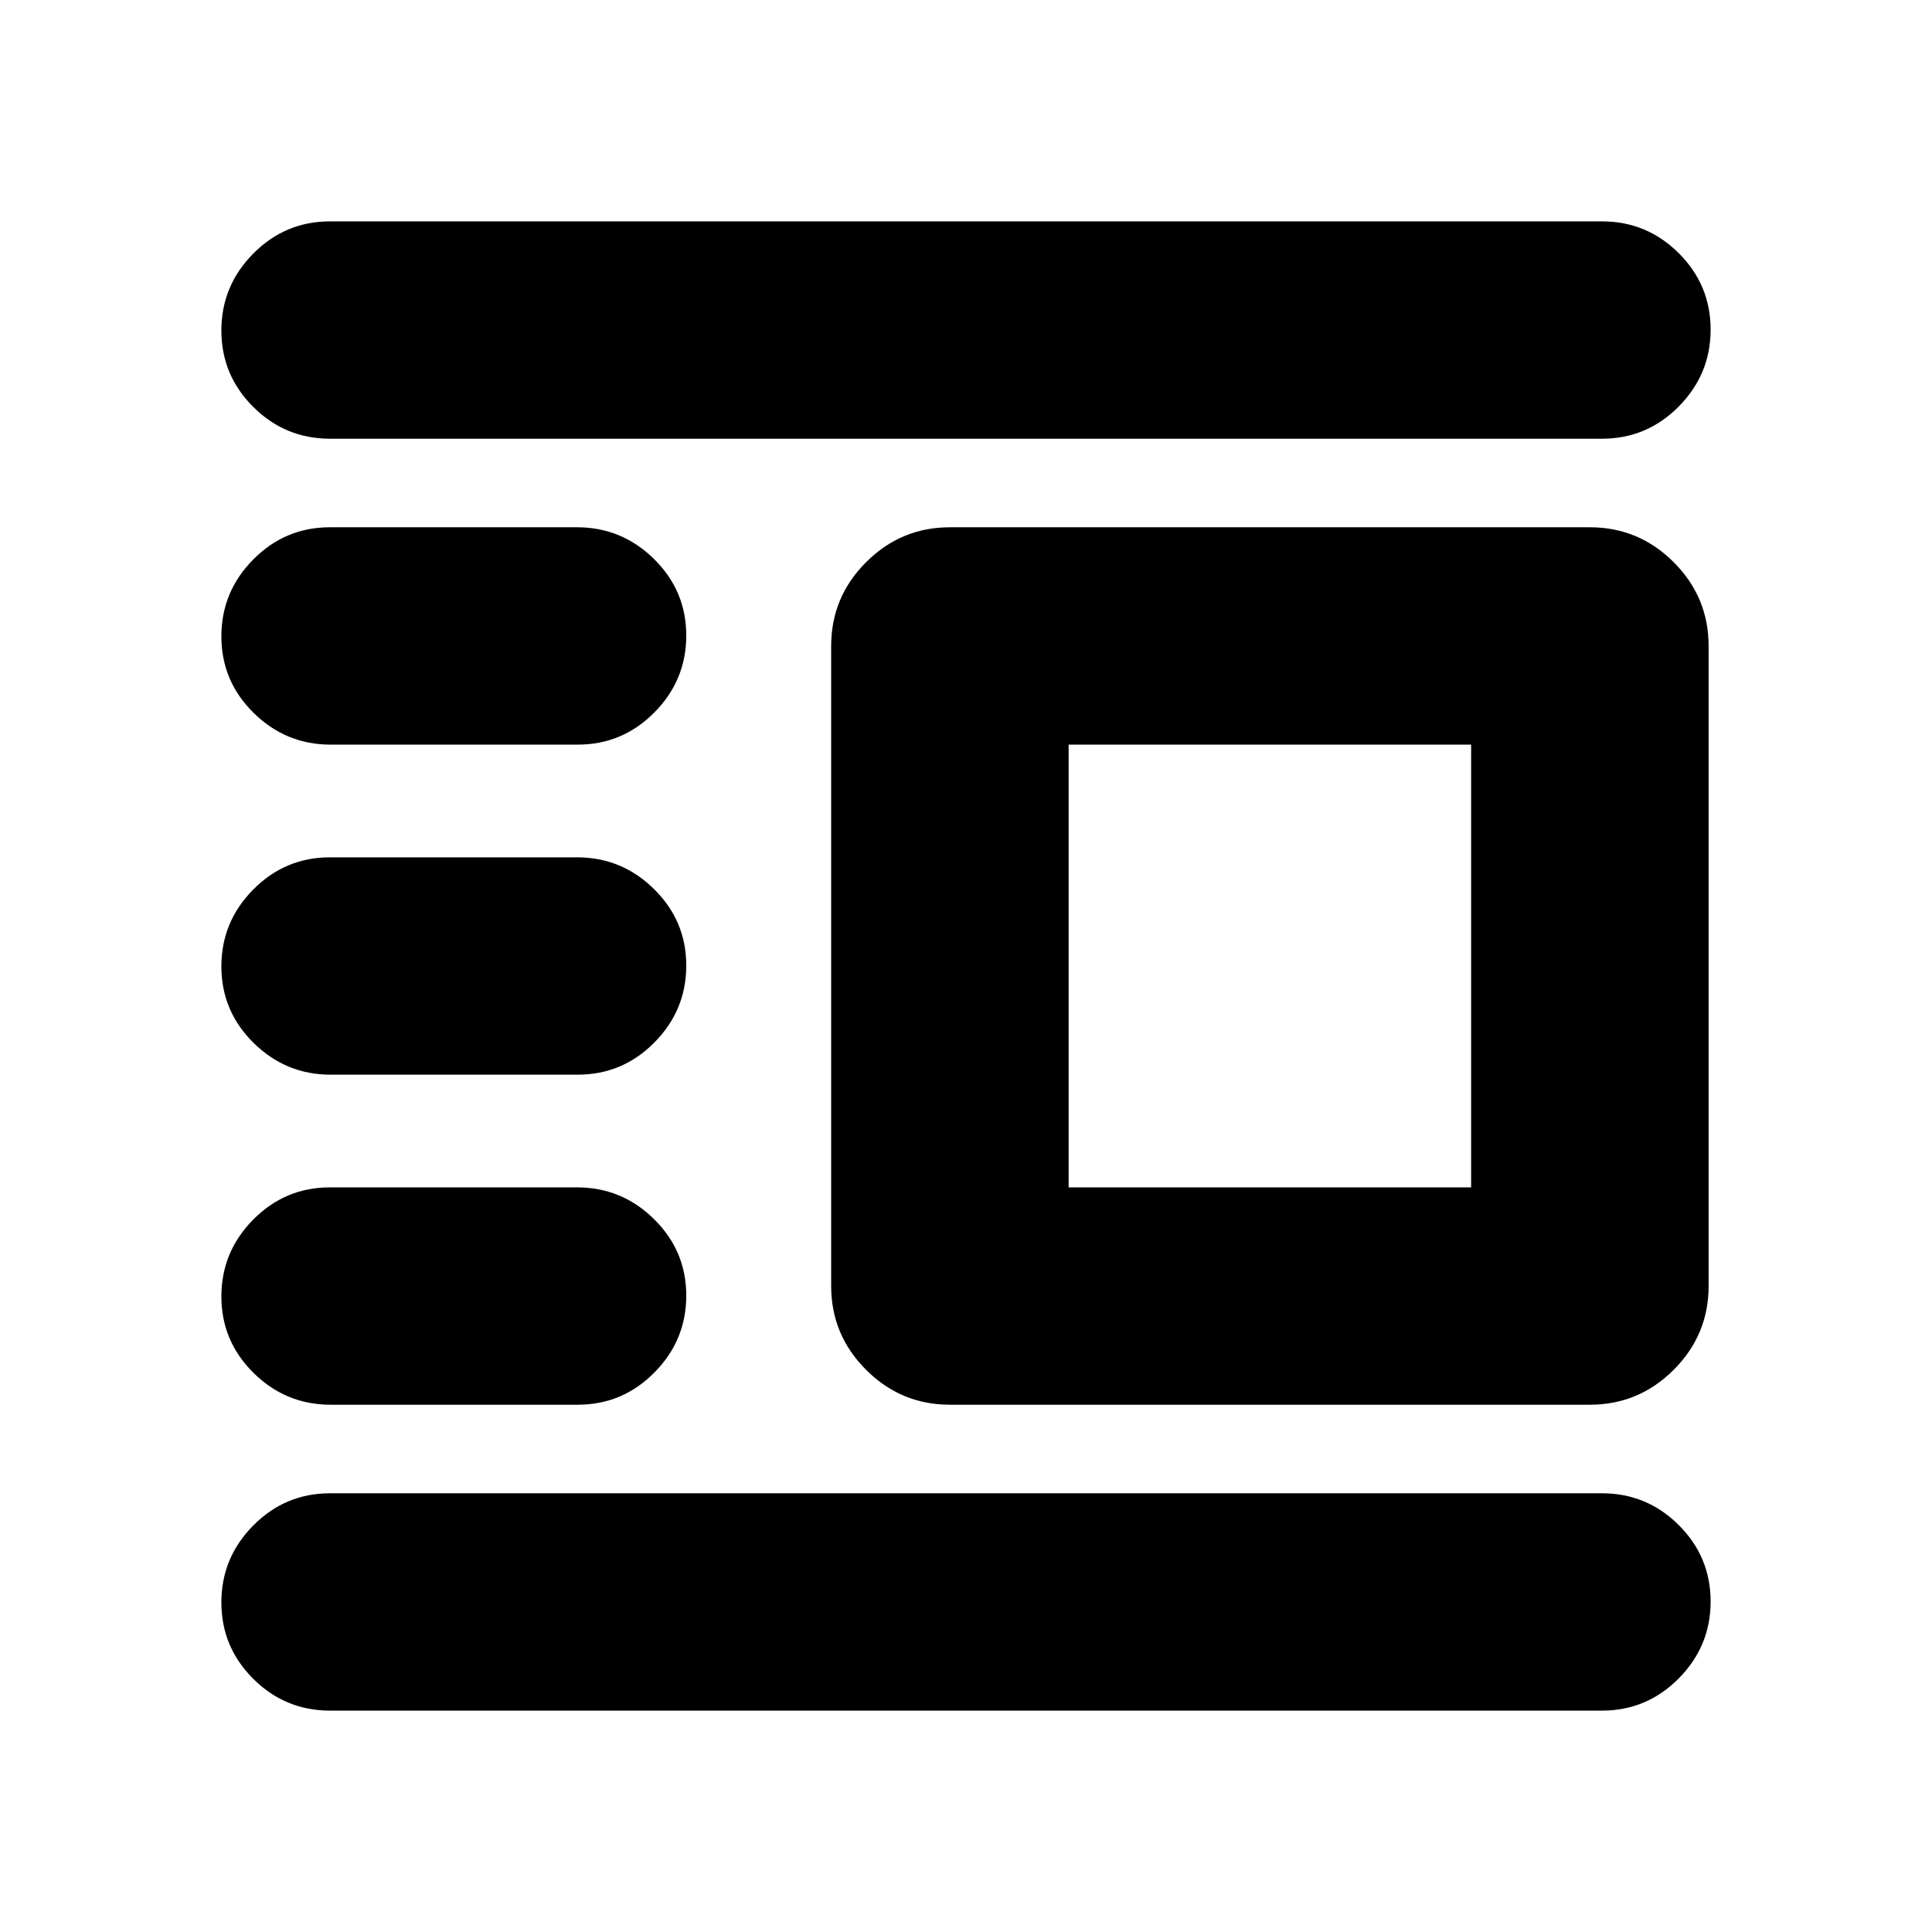 <svg xmlns="http://www.w3.org/2000/svg" height="20" viewBox="0 -960 960 960" width="20"><path d="M472-262q-24.3 0-41.65-17.35Q413-296.7 413-321v-318q0-24.3 17.35-41.65Q447.7-698 472-698h318q24.3 0 41.65 17.35Q849-663.3 849-639v318q0 24.3-17.35 41.65Q814.3-262 790-262H472Zm59-108h200v-220H531v220ZM164-110q-22.3 0-38.15-15.789-15.85-15.79-15.85-38Q110-186 125.85-202T164-218h632q22.3 0 38.15 15.789 15.85 15.79 15.85 38Q850-142 834.15-126T796-110H164Zm.276-152Q142-262 126-277.789q-16-15.79-16-38Q110-338 125.834-354t38.111-16h122.779Q309-370 325-354.211q16 15.79 16 38Q341-294 325.166-278t-38.111 16H164.276Zm0-164Q142-426 126-441.789q-16-15.79-16-38Q110-502 125.834-518t38.111-16h122.779Q309-534 325-518.211q16 15.79 16 38Q341-458 325.166-442t-38.111 16H164.276Zm0-164Q142-590 126-605.789q-16-15.79-16-38Q110-666 125.834-682t38.111-16h122.779Q309-698 325-682.211q16 15.79 16 38Q341-622 325.166-606t-38.111 16H164.276ZM164-742q-22.3 0-38.15-15.789-15.85-15.79-15.85-38Q110-818 125.85-834T164-850h632q22.3 0 38.15 15.789 15.85 15.79 15.85 38Q850-774 834.15-758T796-742H164Z"/></svg>